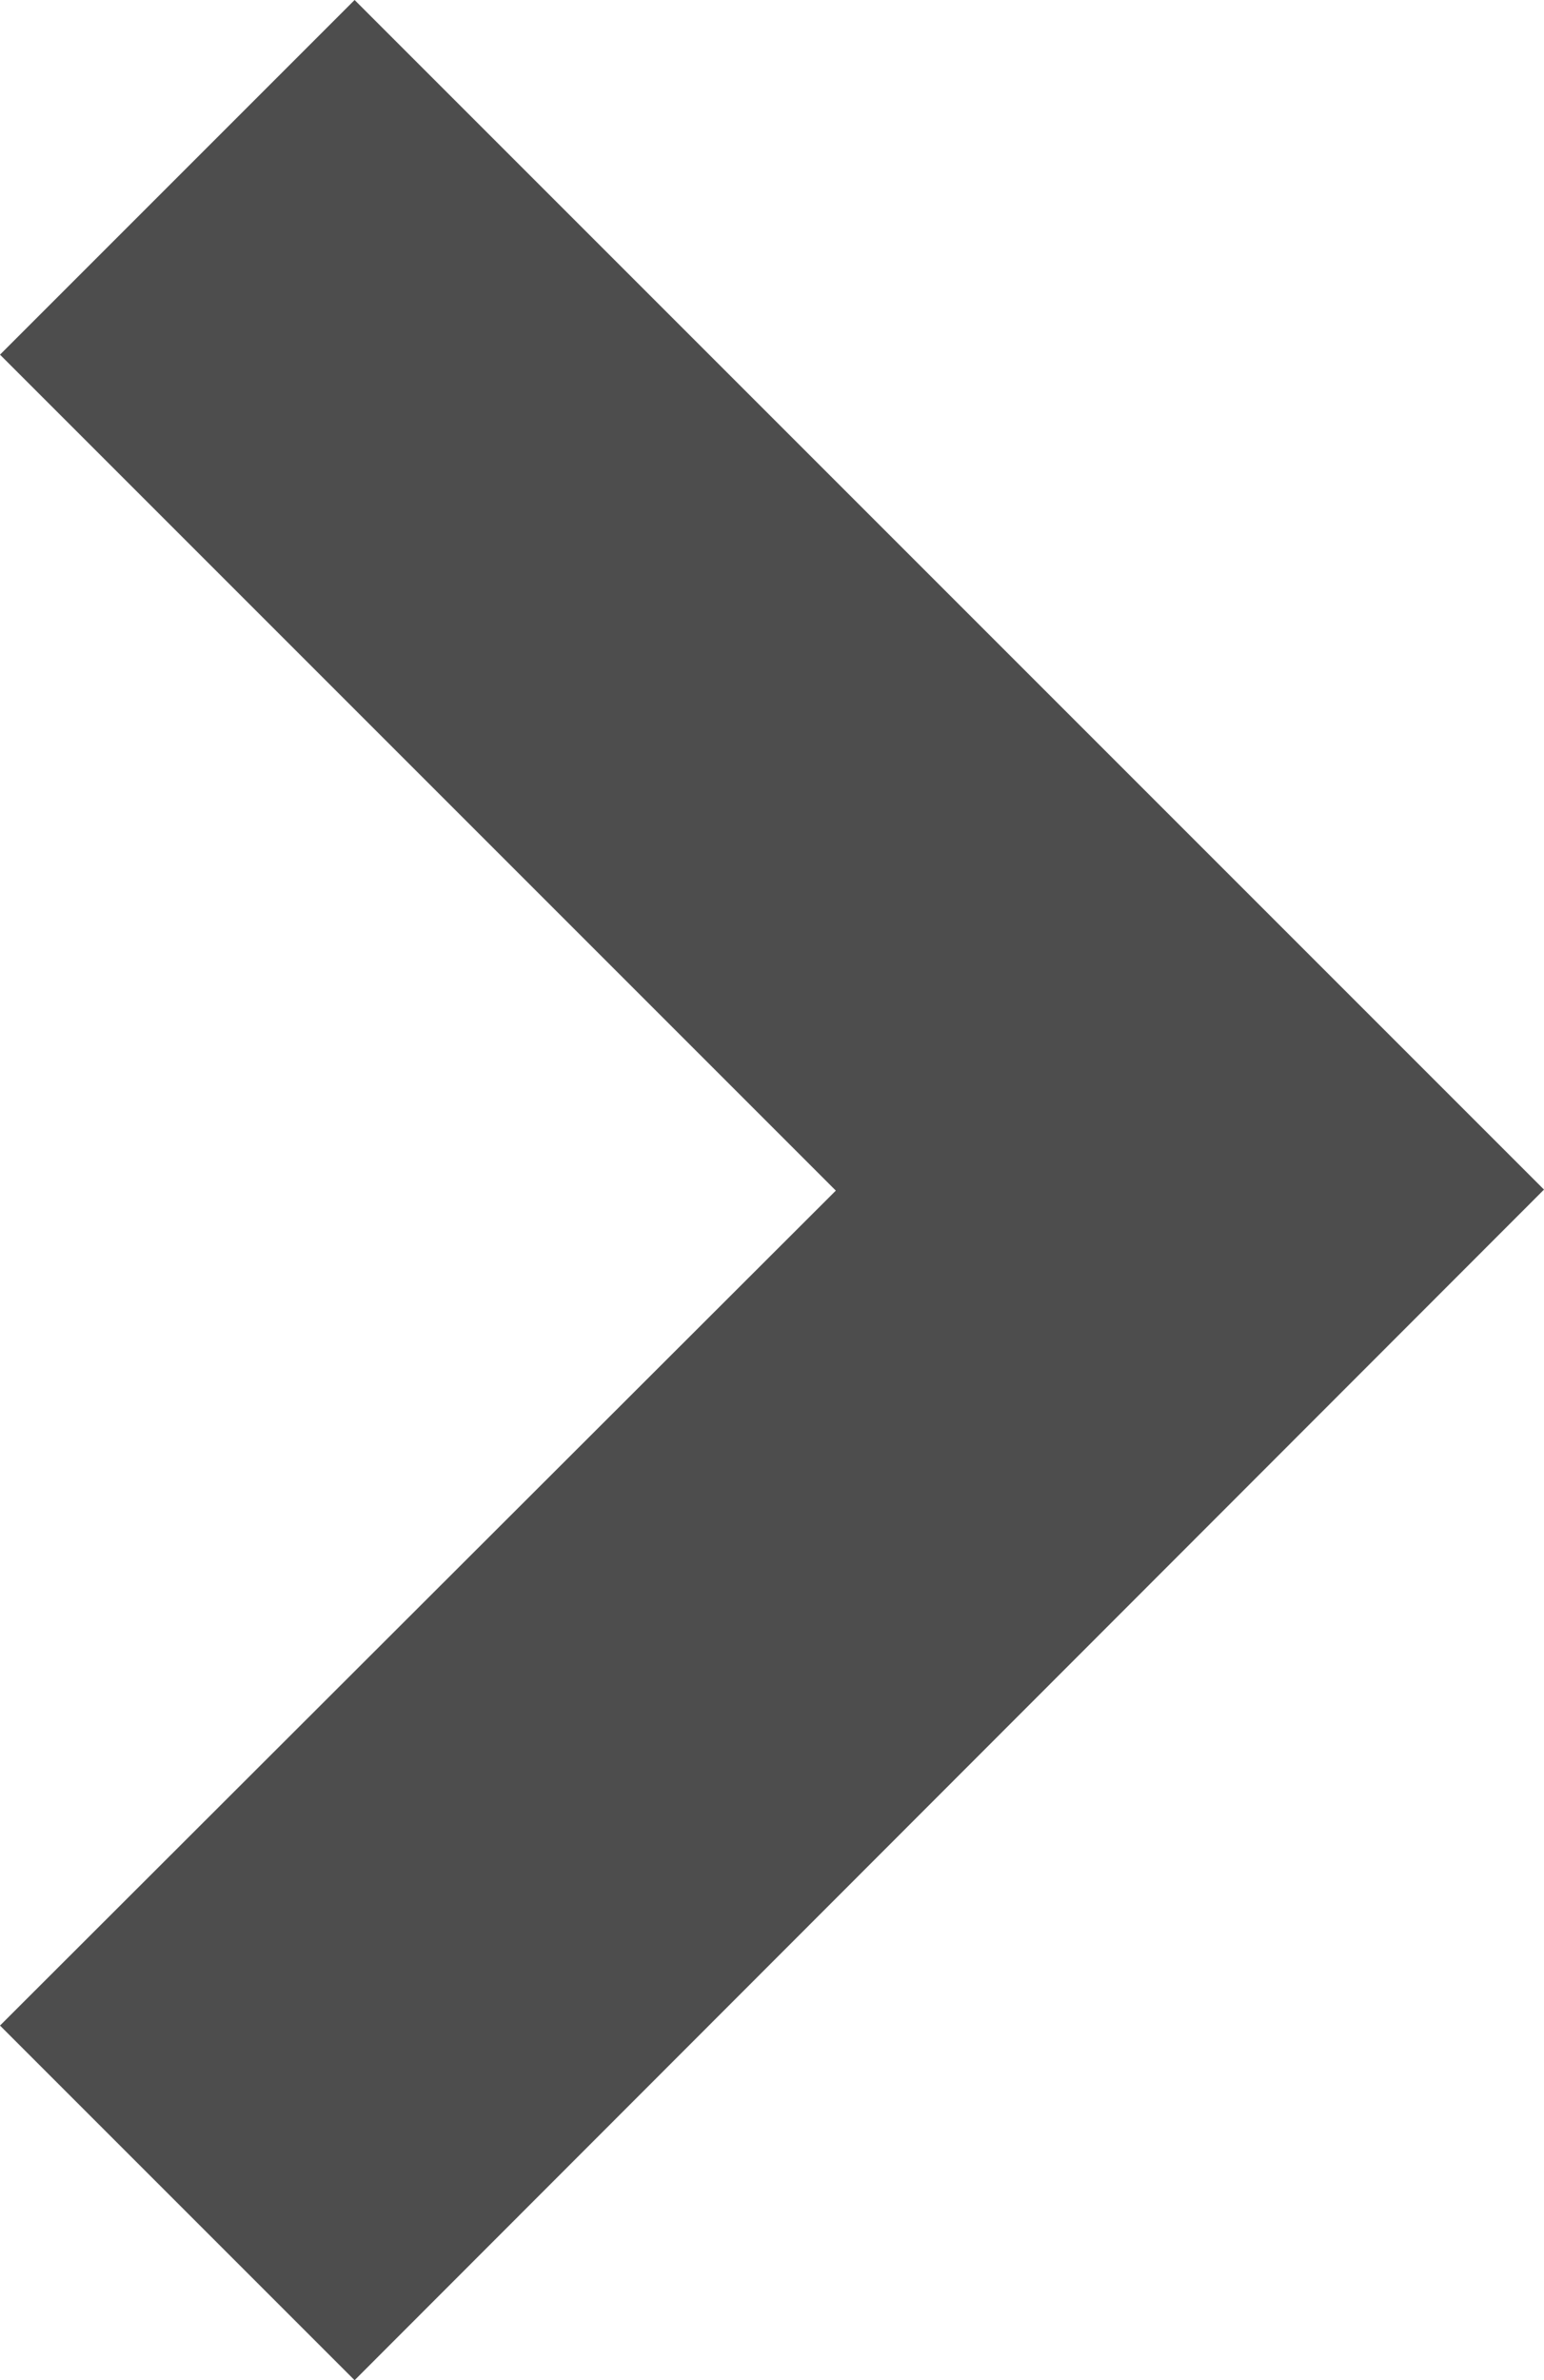 <?xml version="1.0" encoding="utf-8"?>
<!-- Generator: Adobe Illustrator 23.0.0, SVG Export Plug-In . SVG Version: 6.00 Build 0)  -->
<svg version="1.1" id="Layer_1" xmlns="http://www.w3.org/2000/svg" xmlns:xlink="http://www.w3.org/1999/xlink" x="0px" y="0px"
	 viewBox="0 0 152.4 234.9" style="enable-background:new 0 0 152.4 234.9;" xml:space="preserve">
<style type="text/css">
	.st0{fill:#4D4D4D;}
</style>
<path class="st0" d="M35,234.9l-35-35l82.5-82.4L0,35L35,0l117.4,117.4L35,234.9z"/>
</svg>
